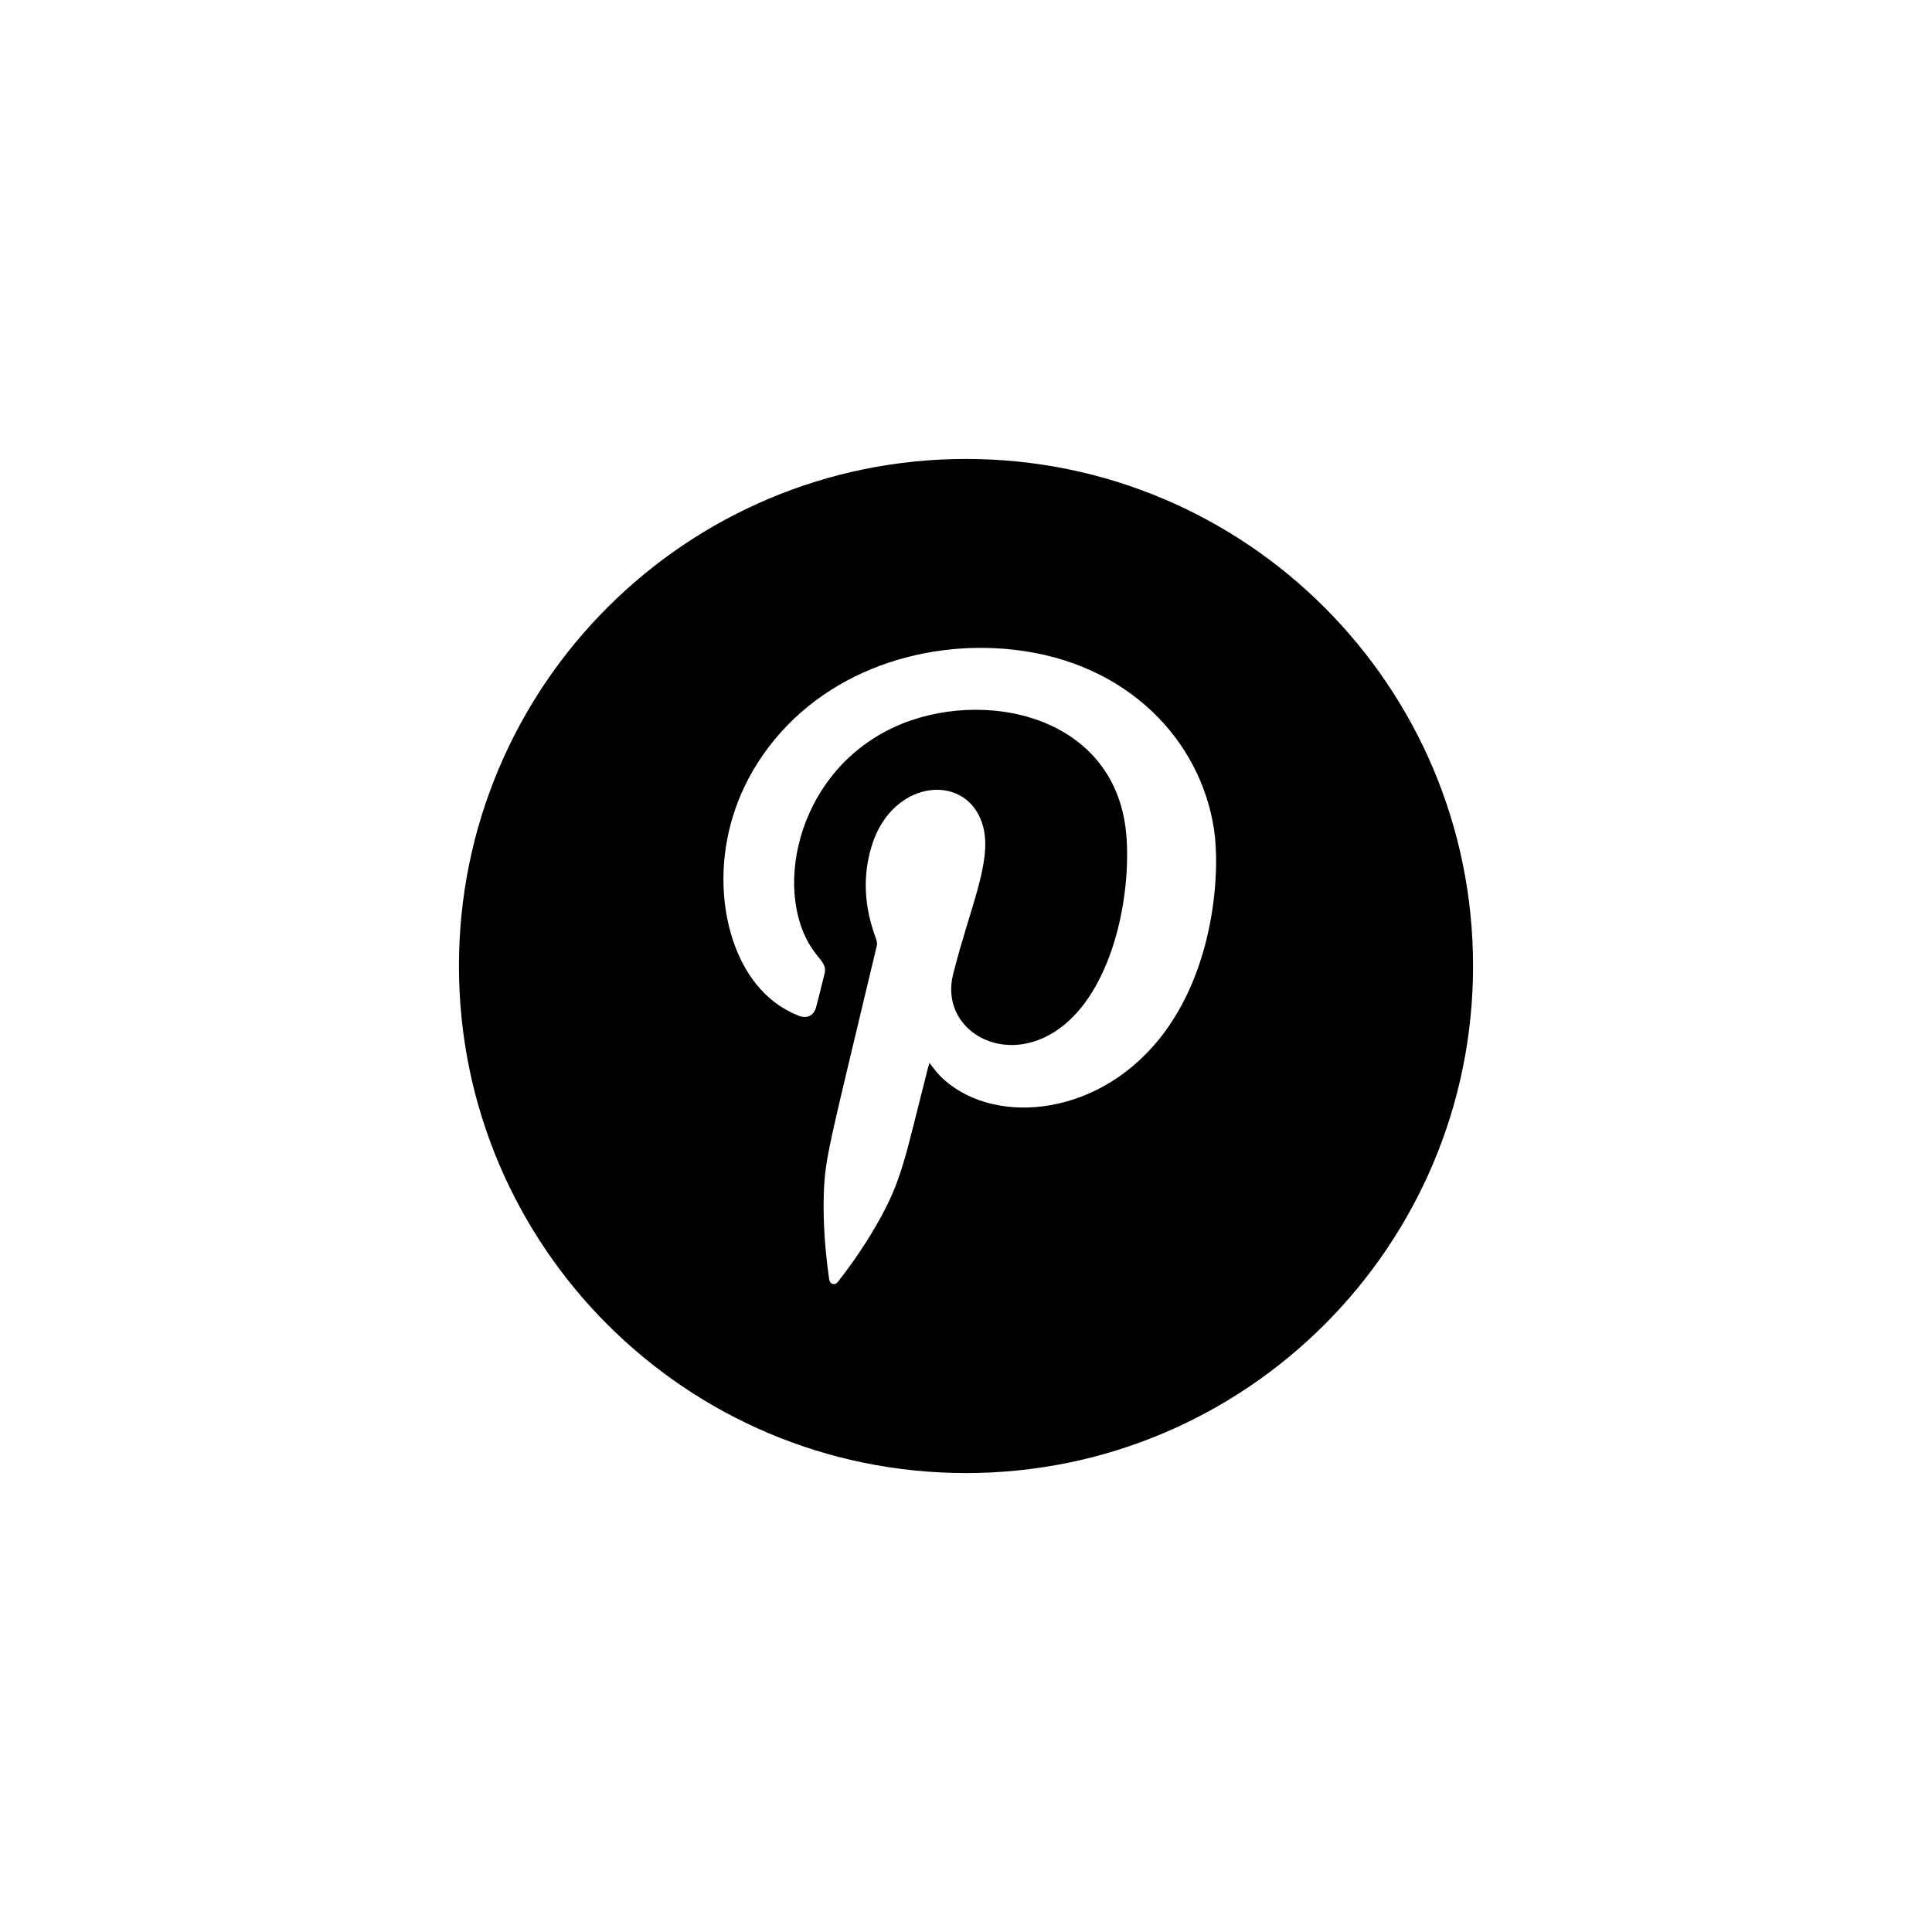 <?xml version="1.0" encoding="UTF-8"?>
<svg id="Calque_1" data-name="Calque 1" xmlns="http://www.w3.org/2000/svg" viewBox="0 0 800 800">
  <path d="M400,190.04c-115.96,0-209.96,94-209.96,209.96s94,209.96,209.96,209.96,209.96-94,209.96-209.96-94-209.96-209.96-209.96ZM479.98,430.29c-26.95,33.43-70.65,35.64-90.8,15.12-1.55-1.57-2.8-3.41-4.32-5.29-.22.76-.43,1.39-.59,2.03-9.68,37.92-10.75,46.34-20.7,63.94-4.74,8.37-10.08,16.3-15.99,23.89-.67.86-1.29,1.97-2.63,1.69-1.46-.31-1.57-1.62-1.73-2.79-1.59-11.52-2.47-23.07-2.09-34.7.5-15.15,2.38-20.35,21.91-102.49.28-1.25-.04-2.29-.45-3.42-4.67-12.62-5.6-25.41-1.52-38.39,8.84-28.01,40.6-30.16,46.16-7.04,3.42,14.3-5.63,33-12.58,60.66-5.75,22.82,21.1,39.04,44.06,22.38,21.17-15.35,29.39-52.17,27.82-78.26-3.08-52.02-60.12-63.26-96.31-46.51-41.49,19.18-50.92,70.61-32.19,94.11,2.38,2.99,4.21,4.82,3.42,7.85-1.21,4.71-2.27,9.45-3.57,14.13-.97,3.48-3.88,4.75-7.4,3.32-6.91-2.79-12.66-7.19-17.32-12.98-15.91-19.7-20.46-58.66.57-91.65,23.3-36.54,66.65-51.33,106.22-46.84,47.27,5.38,77.14,37.67,82.74,74.31,2.55,16.69.71,57.84-22.71,86.93Z"/>
</svg>